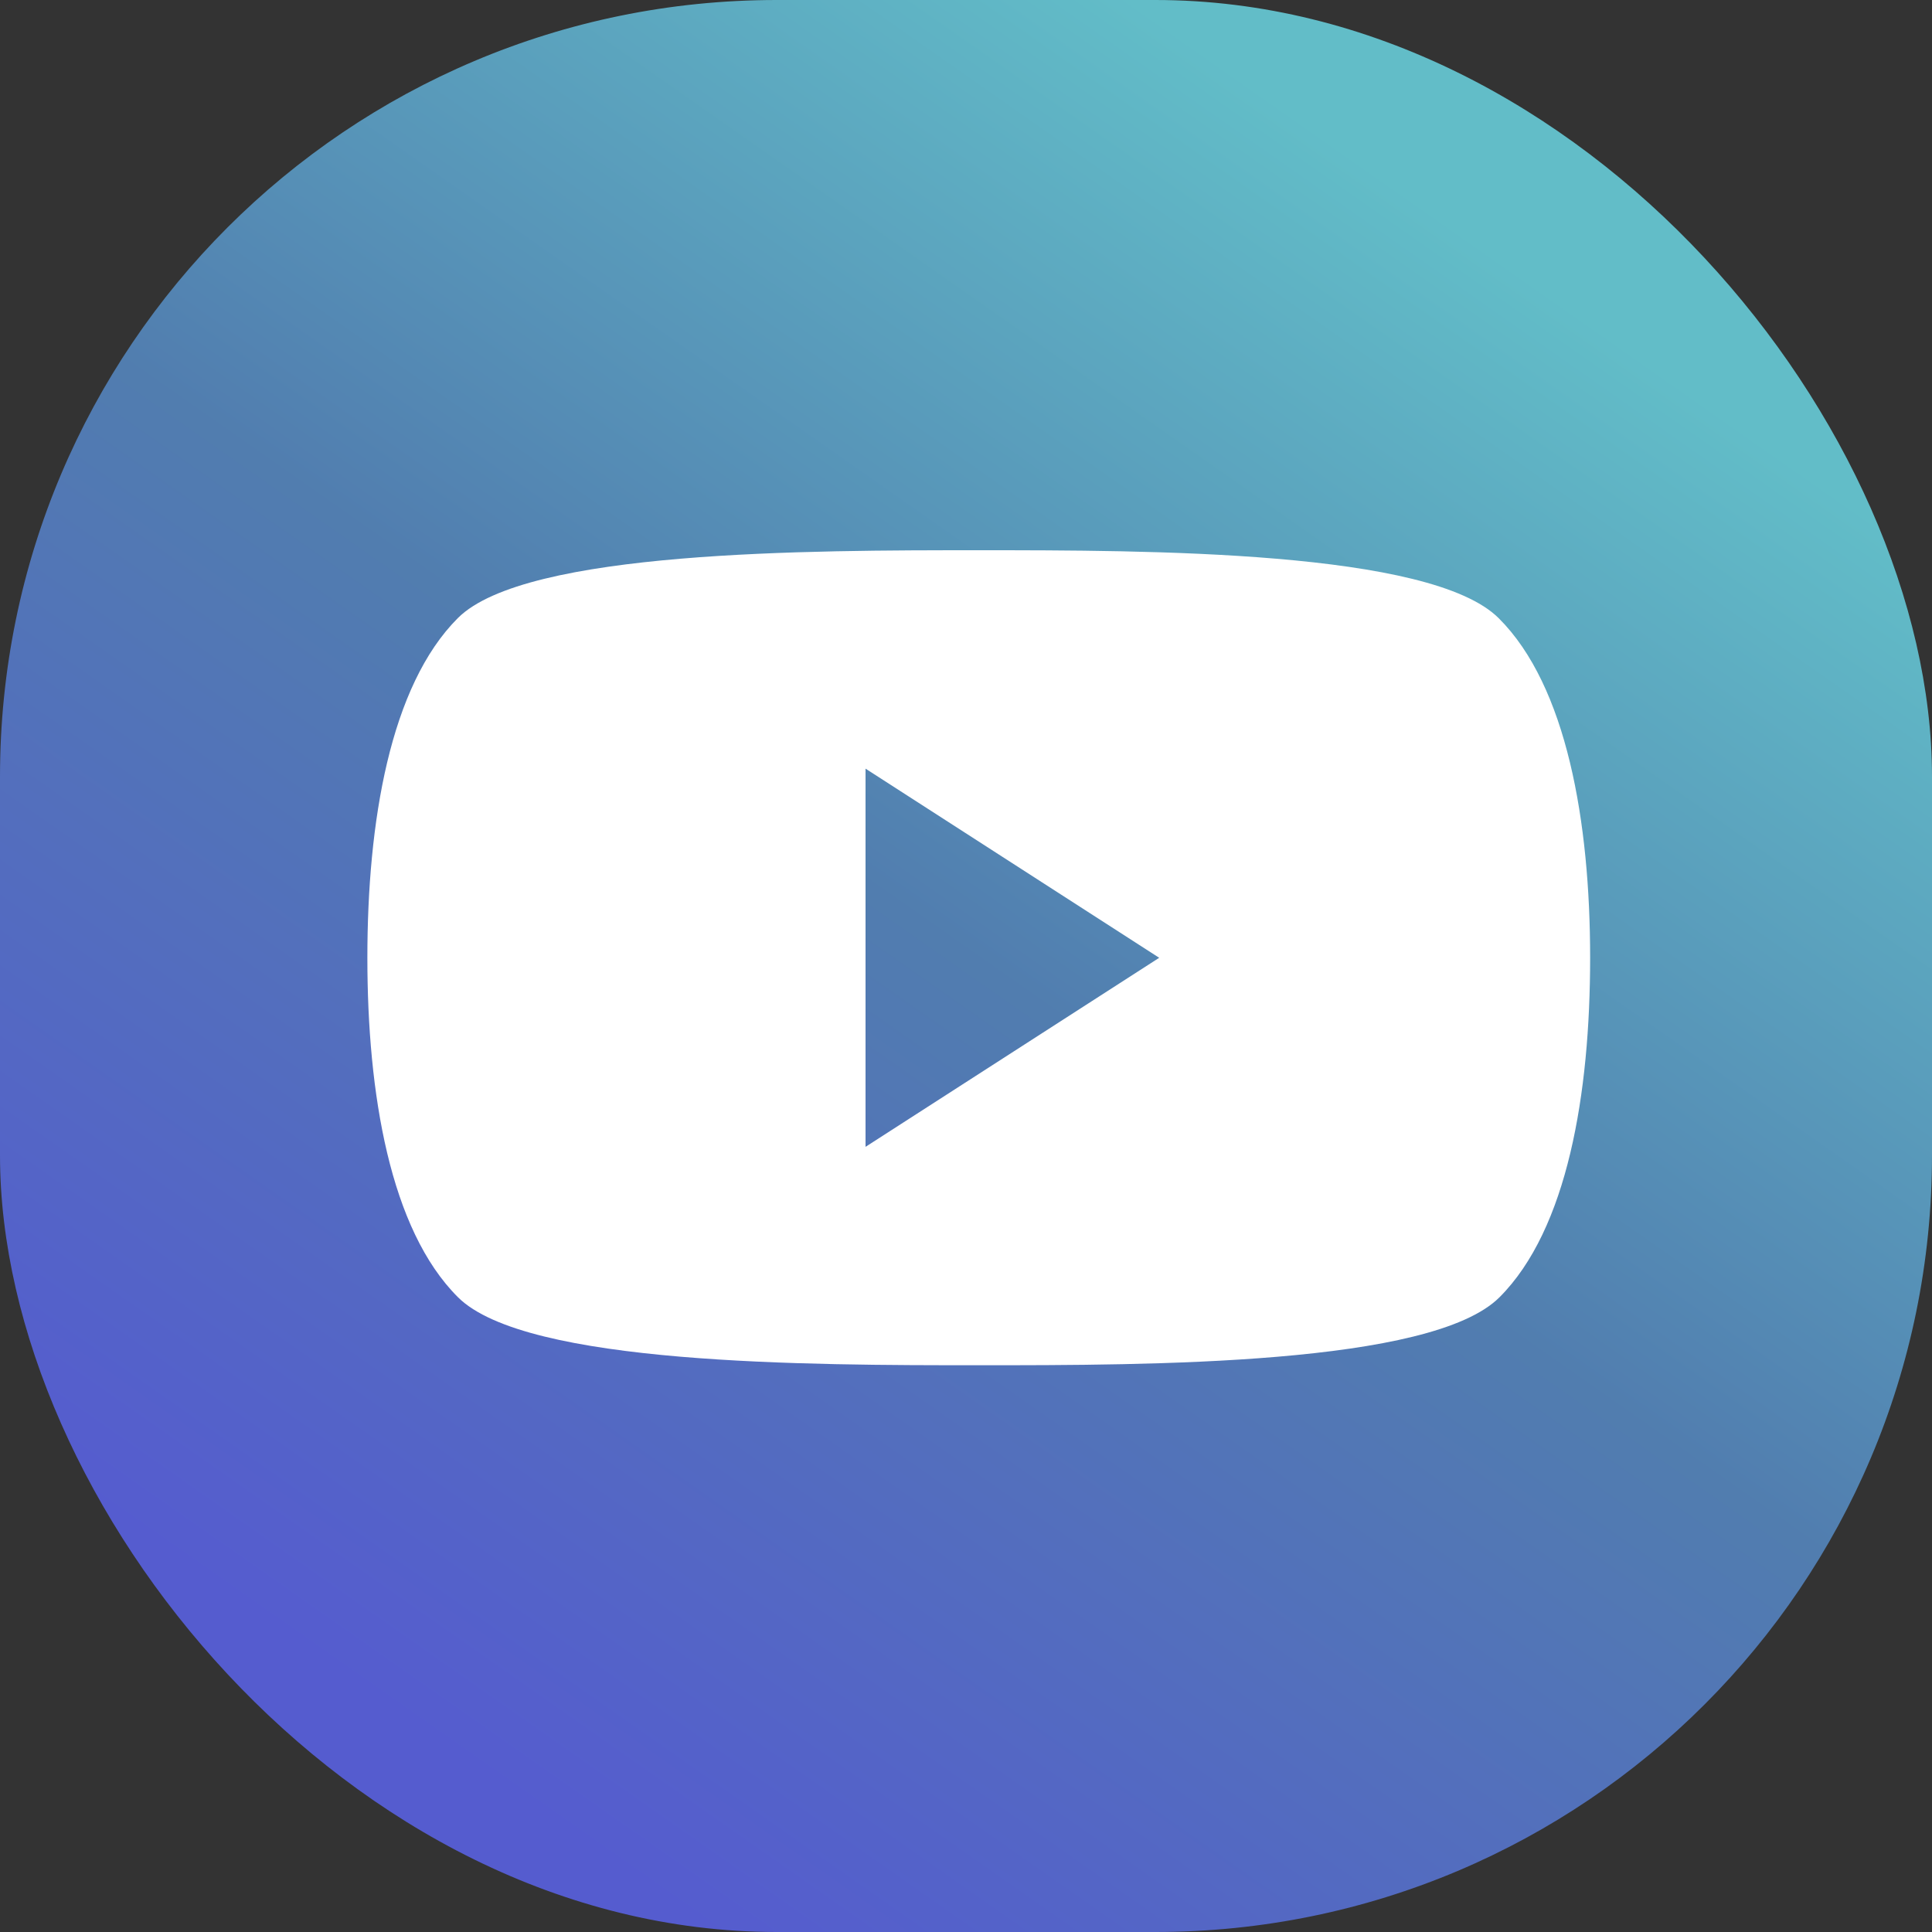 <?xml version="1.0" encoding="UTF-8"?>
<svg width="20px" height="20px" viewBox="0 0 20 20" version="1.1" xmlns="http://www.w3.org/2000/svg" xmlns:xlink="http://www.w3.org/1999/xlink">
    <rect x="0" y="0" width="20" height="20" fill="#333333" stroke="none"/>
    <!-- Generator: Sketch 58 (84663) - https://sketch.com -->
    <title>icon_youtube</title>
    <desc>Created with Sketch.</desc>
    <defs>
        <linearGradient x1="76.147%" y1="12.693%" x2="22.227%" y2="89.64%" id="linearGradient-1">
            <stop stop-color="#62BDC8" offset="0%"></stop>
            <stop stop-color="#517DAF" offset="48%"></stop>
            <stop stop-color="#555CCF" offset="100%"></stop>
        </linearGradient>
    </defs>
    <g id="icon_youtube" stroke="none" stroke-width="1" fill="none" fill-rule="evenodd">
        <g fill-rule="nonzero">
            <rect id="Rectangle" fill="url(#linearGradient-1)" x="0" y="0" width="20" height="20" rx="8.04"></rect>
            <path d="M15.515,6.4 C14.811,5.696 11.877,5.696 10.133,5.696 C8.389,5.696 5.445,5.696 4.741,6.397 C4.037,7.099 3.803,8.509 3.803,9.915 C3.803,11.32 4.037,12.728 4.741,13.429 C5.445,14.131 8.373,14.133 10.133,14.133 C11.893,14.133 14.819,14.133 15.523,13.429 C16.227,12.725 16.461,11.32 16.461,9.915 C16.461,8.509 16.219,7.101 15.515,6.4 Z M8.96,11.872 L8.96,7.957 L12,9.915 L8.96,11.872 Z" id="Shape" fill="#FFFFFF"></path>
        </g>
    </g>
</svg>